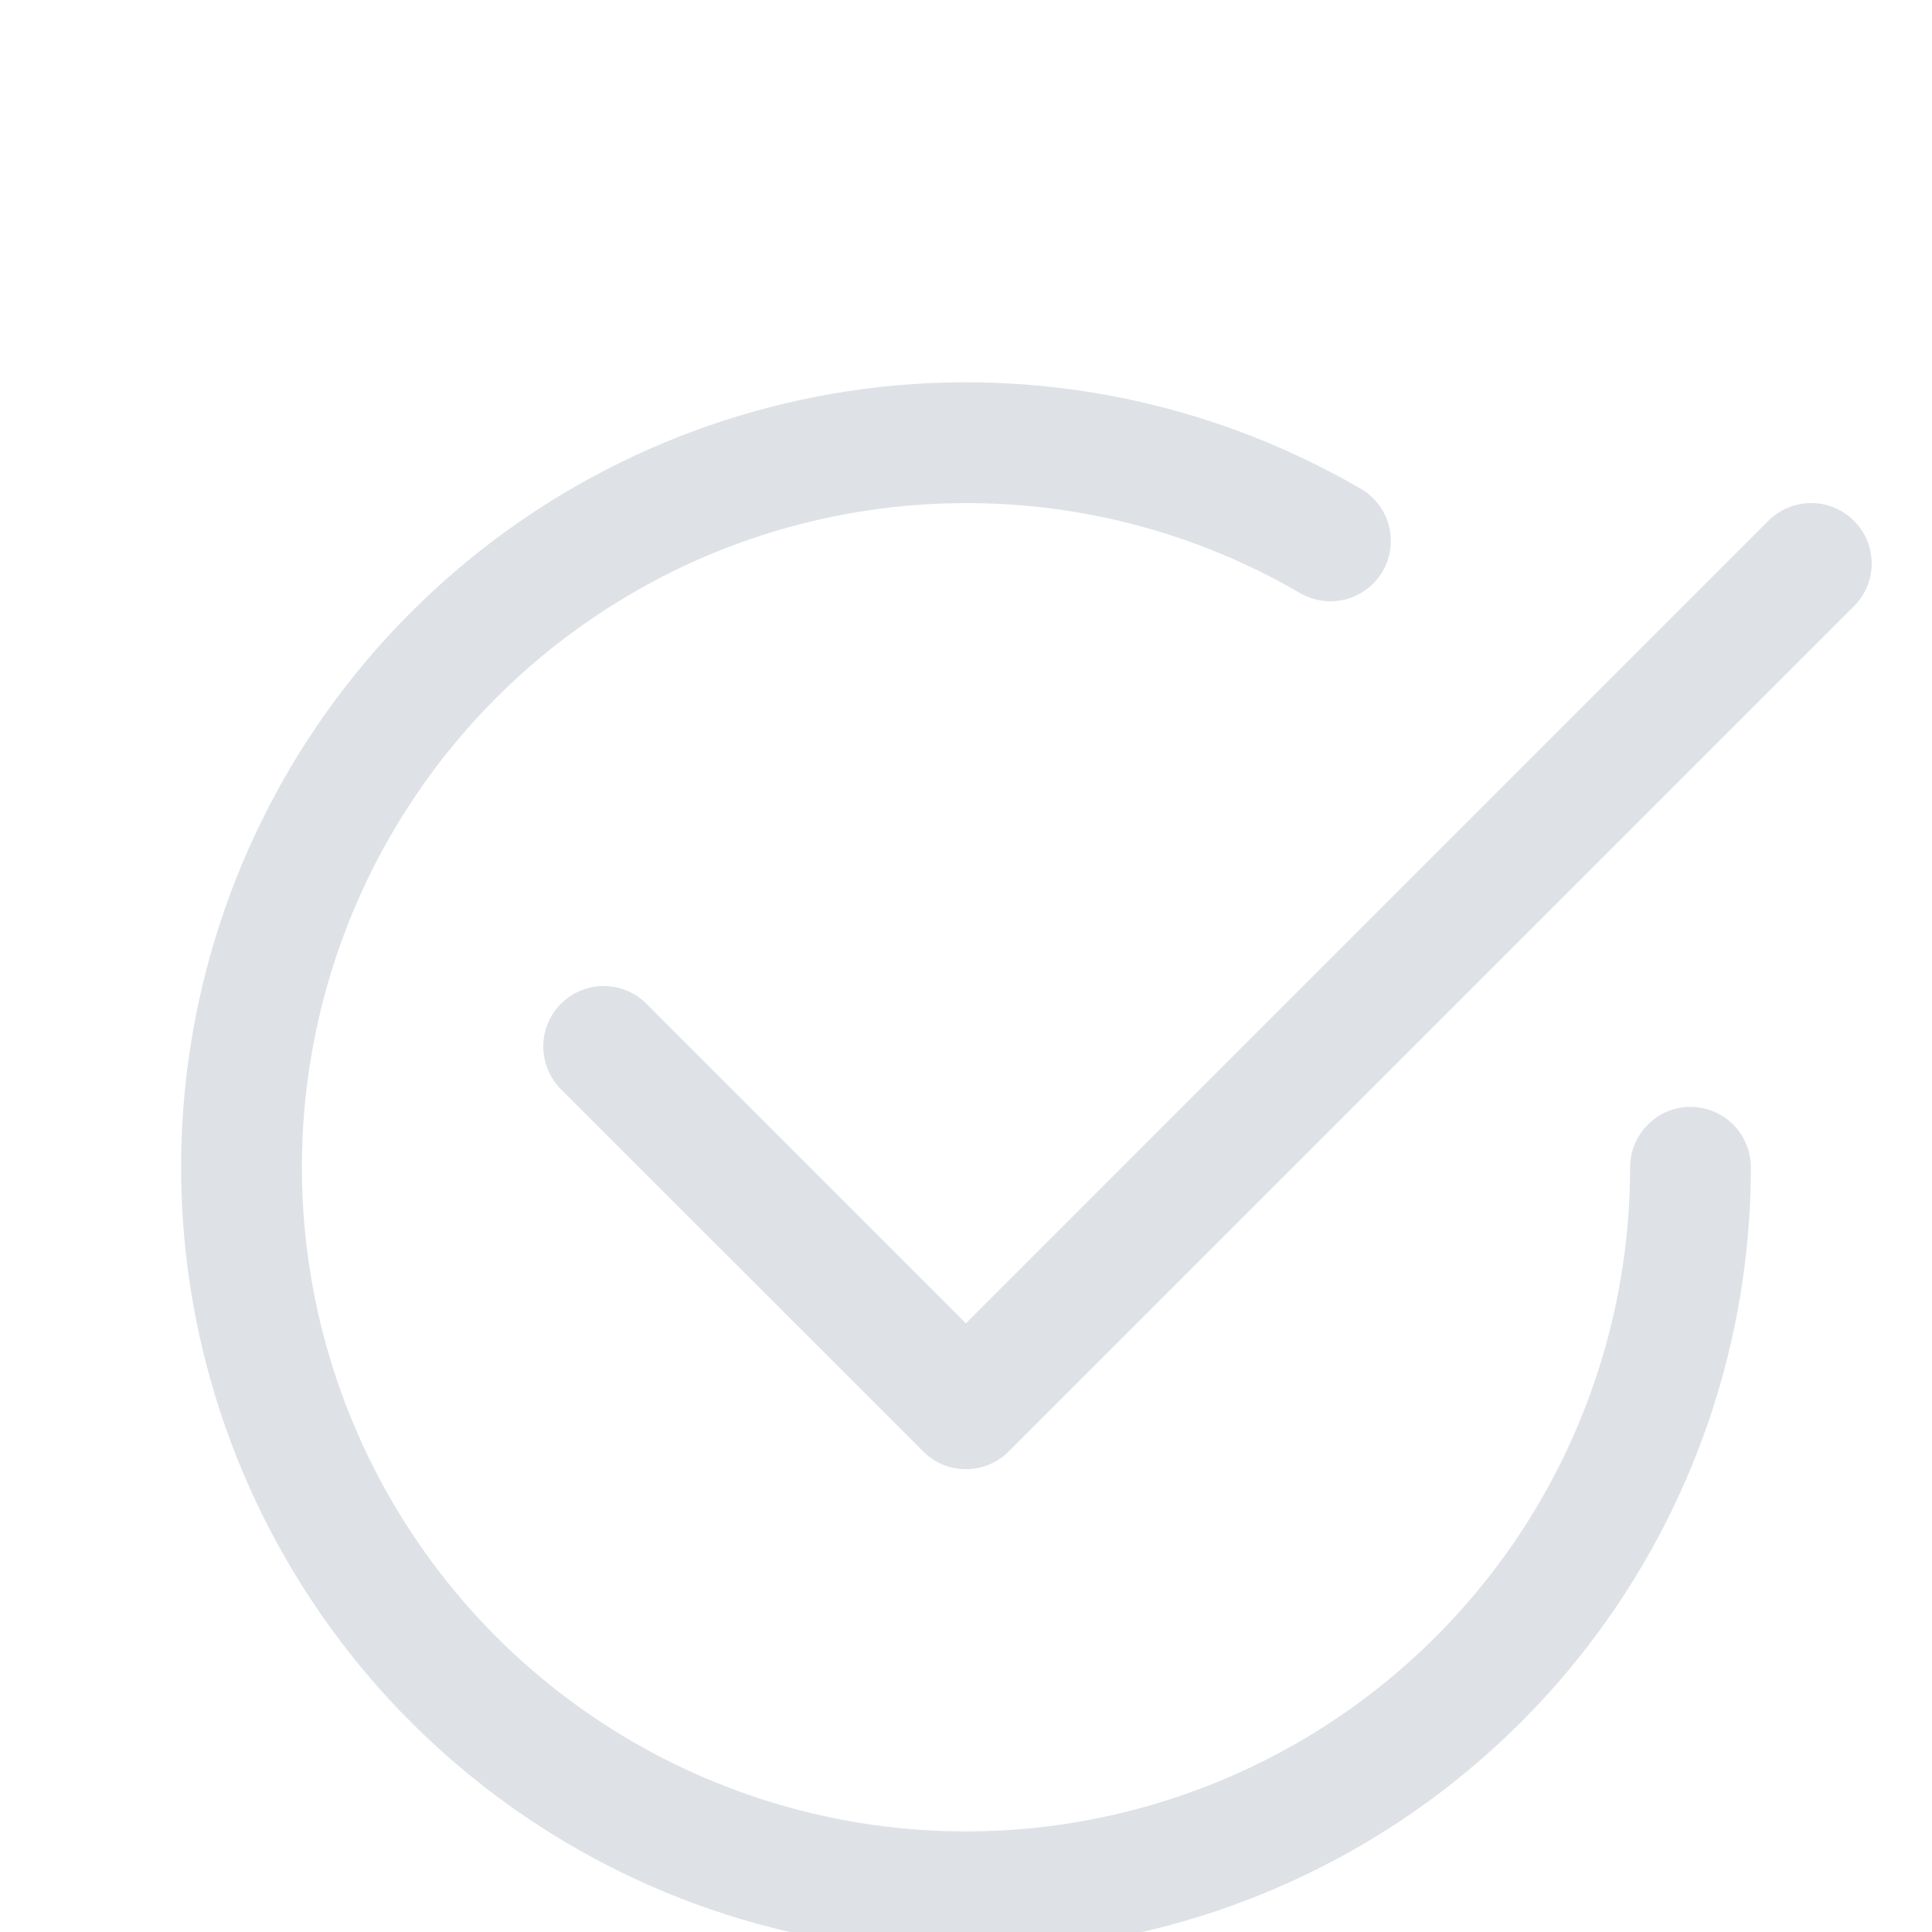 <svg width="23" height="23" viewBox="0 0 24 20" fill="none" xmlns="http://www.w3.org/2000/svg">
<path fill-rule="evenodd" clip-rule="evenodd" d="M23.03 4.469C23.1 4.539 23.156 4.621 23.194 4.712C23.231 4.804 23.251 4.901 23.251 5C23.251 5.099 23.231 5.196 23.194 5.287C23.156 5.378 23.1 5.461 23.03 5.531L12.53 16.031C12.461 16.101 12.378 16.156 12.287 16.194C12.196 16.232 12.098 16.251 11.999 16.251C11.901 16.251 11.803 16.232 11.712 16.194C11.621 16.156 11.538 16.101 11.469 16.031L6.968 11.531C6.899 11.461 6.843 11.378 6.806 11.287C6.768 11.196 6.749 11.098 6.749 11C6.749 10.901 6.768 10.804 6.806 10.713C6.843 10.621 6.899 10.539 6.968 10.469C7.038 10.399 7.121 10.344 7.212 10.306C7.303 10.268 7.401 10.249 7.499 10.249C7.598 10.249 7.696 10.268 7.787 10.306C7.878 10.344 7.961 10.399 8.03 10.469L11.999 14.439L21.968 4.469C22.038 4.399 22.121 4.344 22.212 4.306C22.303 4.268 22.401 4.249 22.5 4.249C22.598 4.249 22.696 4.268 22.787 4.306C22.878 4.344 22.961 4.399 23.03 4.469Z" fill="#DEE2E6"/>
<path fill-rule="evenodd" clip-rule="evenodd" d="M12 4.25C10.368 4.25 8.773 4.734 7.417 5.641C6.06 6.547 5.002 7.836 4.378 9.343C3.754 10.851 3.59 12.509 3.909 14.11C4.227 15.71 5.013 17.18 6.166 18.334C7.32 19.488 8.79 20.273 10.39 20.592C11.991 20.91 13.65 20.747 15.157 20.122C16.665 19.498 17.953 18.44 18.86 17.084C19.766 15.727 20.25 14.132 20.25 12.5C20.25 12.301 20.329 12.111 20.47 11.97C20.61 11.829 20.801 11.75 21 11.75C21.199 11.75 21.39 11.829 21.53 11.97C21.671 12.111 21.75 12.301 21.75 12.5C21.75 14.646 21.041 16.733 19.735 18.435C18.428 20.138 16.596 21.362 14.523 21.917C12.449 22.472 10.251 22.328 8.268 21.507C6.285 20.685 4.629 19.232 3.556 17.373C2.483 15.515 2.053 13.354 2.333 11.226C2.614 9.098 3.588 7.122 5.106 5.605C6.624 4.087 8.6 3.113 10.727 2.832C12.855 2.552 15.016 2.982 16.875 4.055C16.965 4.102 17.044 4.167 17.108 4.245C17.172 4.323 17.22 4.414 17.248 4.511C17.276 4.608 17.284 4.71 17.272 4.81C17.26 4.911 17.227 5.008 17.177 5.095C17.126 5.183 17.058 5.259 16.977 5.32C16.896 5.381 16.804 5.424 16.706 5.448C16.608 5.472 16.506 5.476 16.406 5.46C16.306 5.443 16.21 5.407 16.125 5.353C14.871 4.628 13.448 4.247 12 4.25Z" fill="#DEE2E6"/>
</svg>
